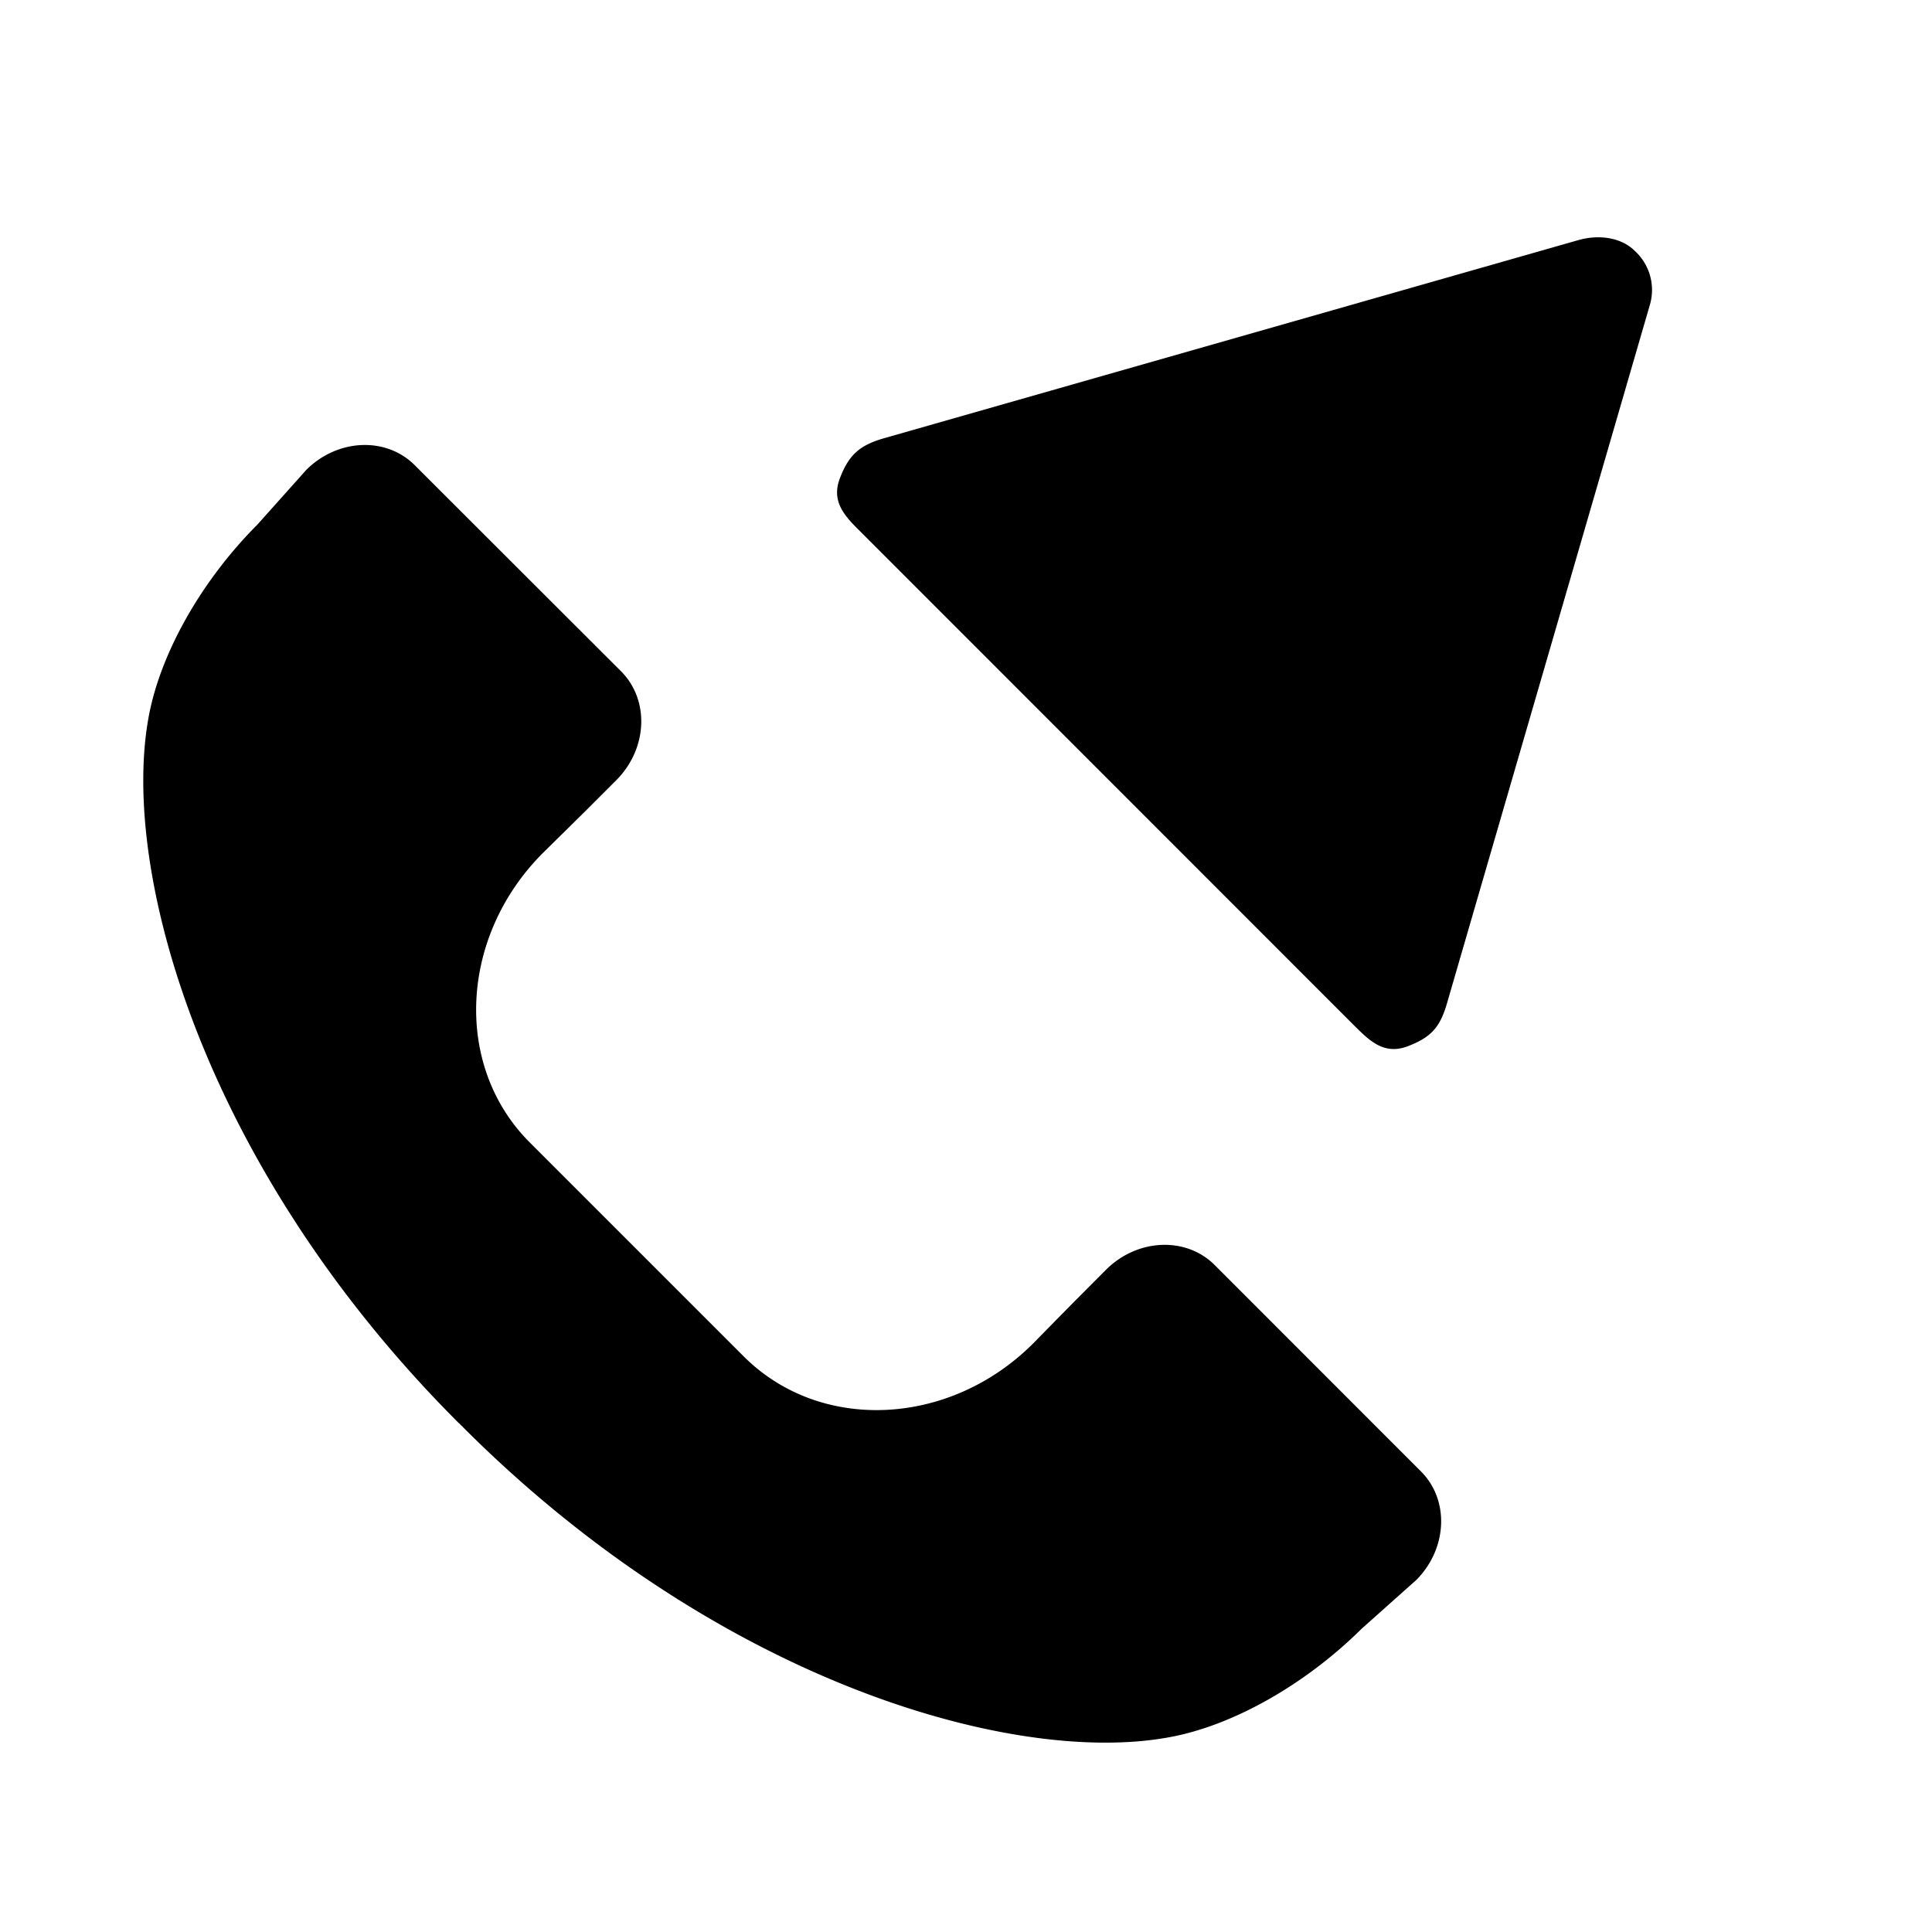 <svg xmlns="http://www.w3.org/2000/svg" viewBox="0 0 16 16">
    <path d="M6.956 3.96c-.074.193.038.312.164.437L11.222 8.5c.126.125.244.238.438.164.194-.075.266-.158.323-.354l1.679-5.78a.438.438 0 00-.121-.45c-.114-.115-.303-.142-.482-.088L7.315 3.631c-.196.058-.285.135-.359.329zm-4.824.384c-.47.471-.808 1.076-.902 1.599-.235 1.291.464 3.739 2.57 5.843a.036.036 0 01.011.01l.006.007a.055.055 0 01.017.016c2.104 2.105 4.552 2.805 5.844 2.569.522-.093 1.127-.432 1.599-.9l.453-.404c.258-.261.274-.661.039-.897l-1.711-1.712c-.237-.235-.637-.219-.898.04l-.253.254-.152.154-.198.202c-.691.691-1.761.741-2.394.112l-.889-.889-.89-.89c-.629-.632-.579-1.702.112-2.394l.201-.198.154-.152.254-.254c.258-.26.275-.66.041-.898L3.433 3.851c-.236-.235-.636-.219-.896.04l-.405.453z"/>
</svg>